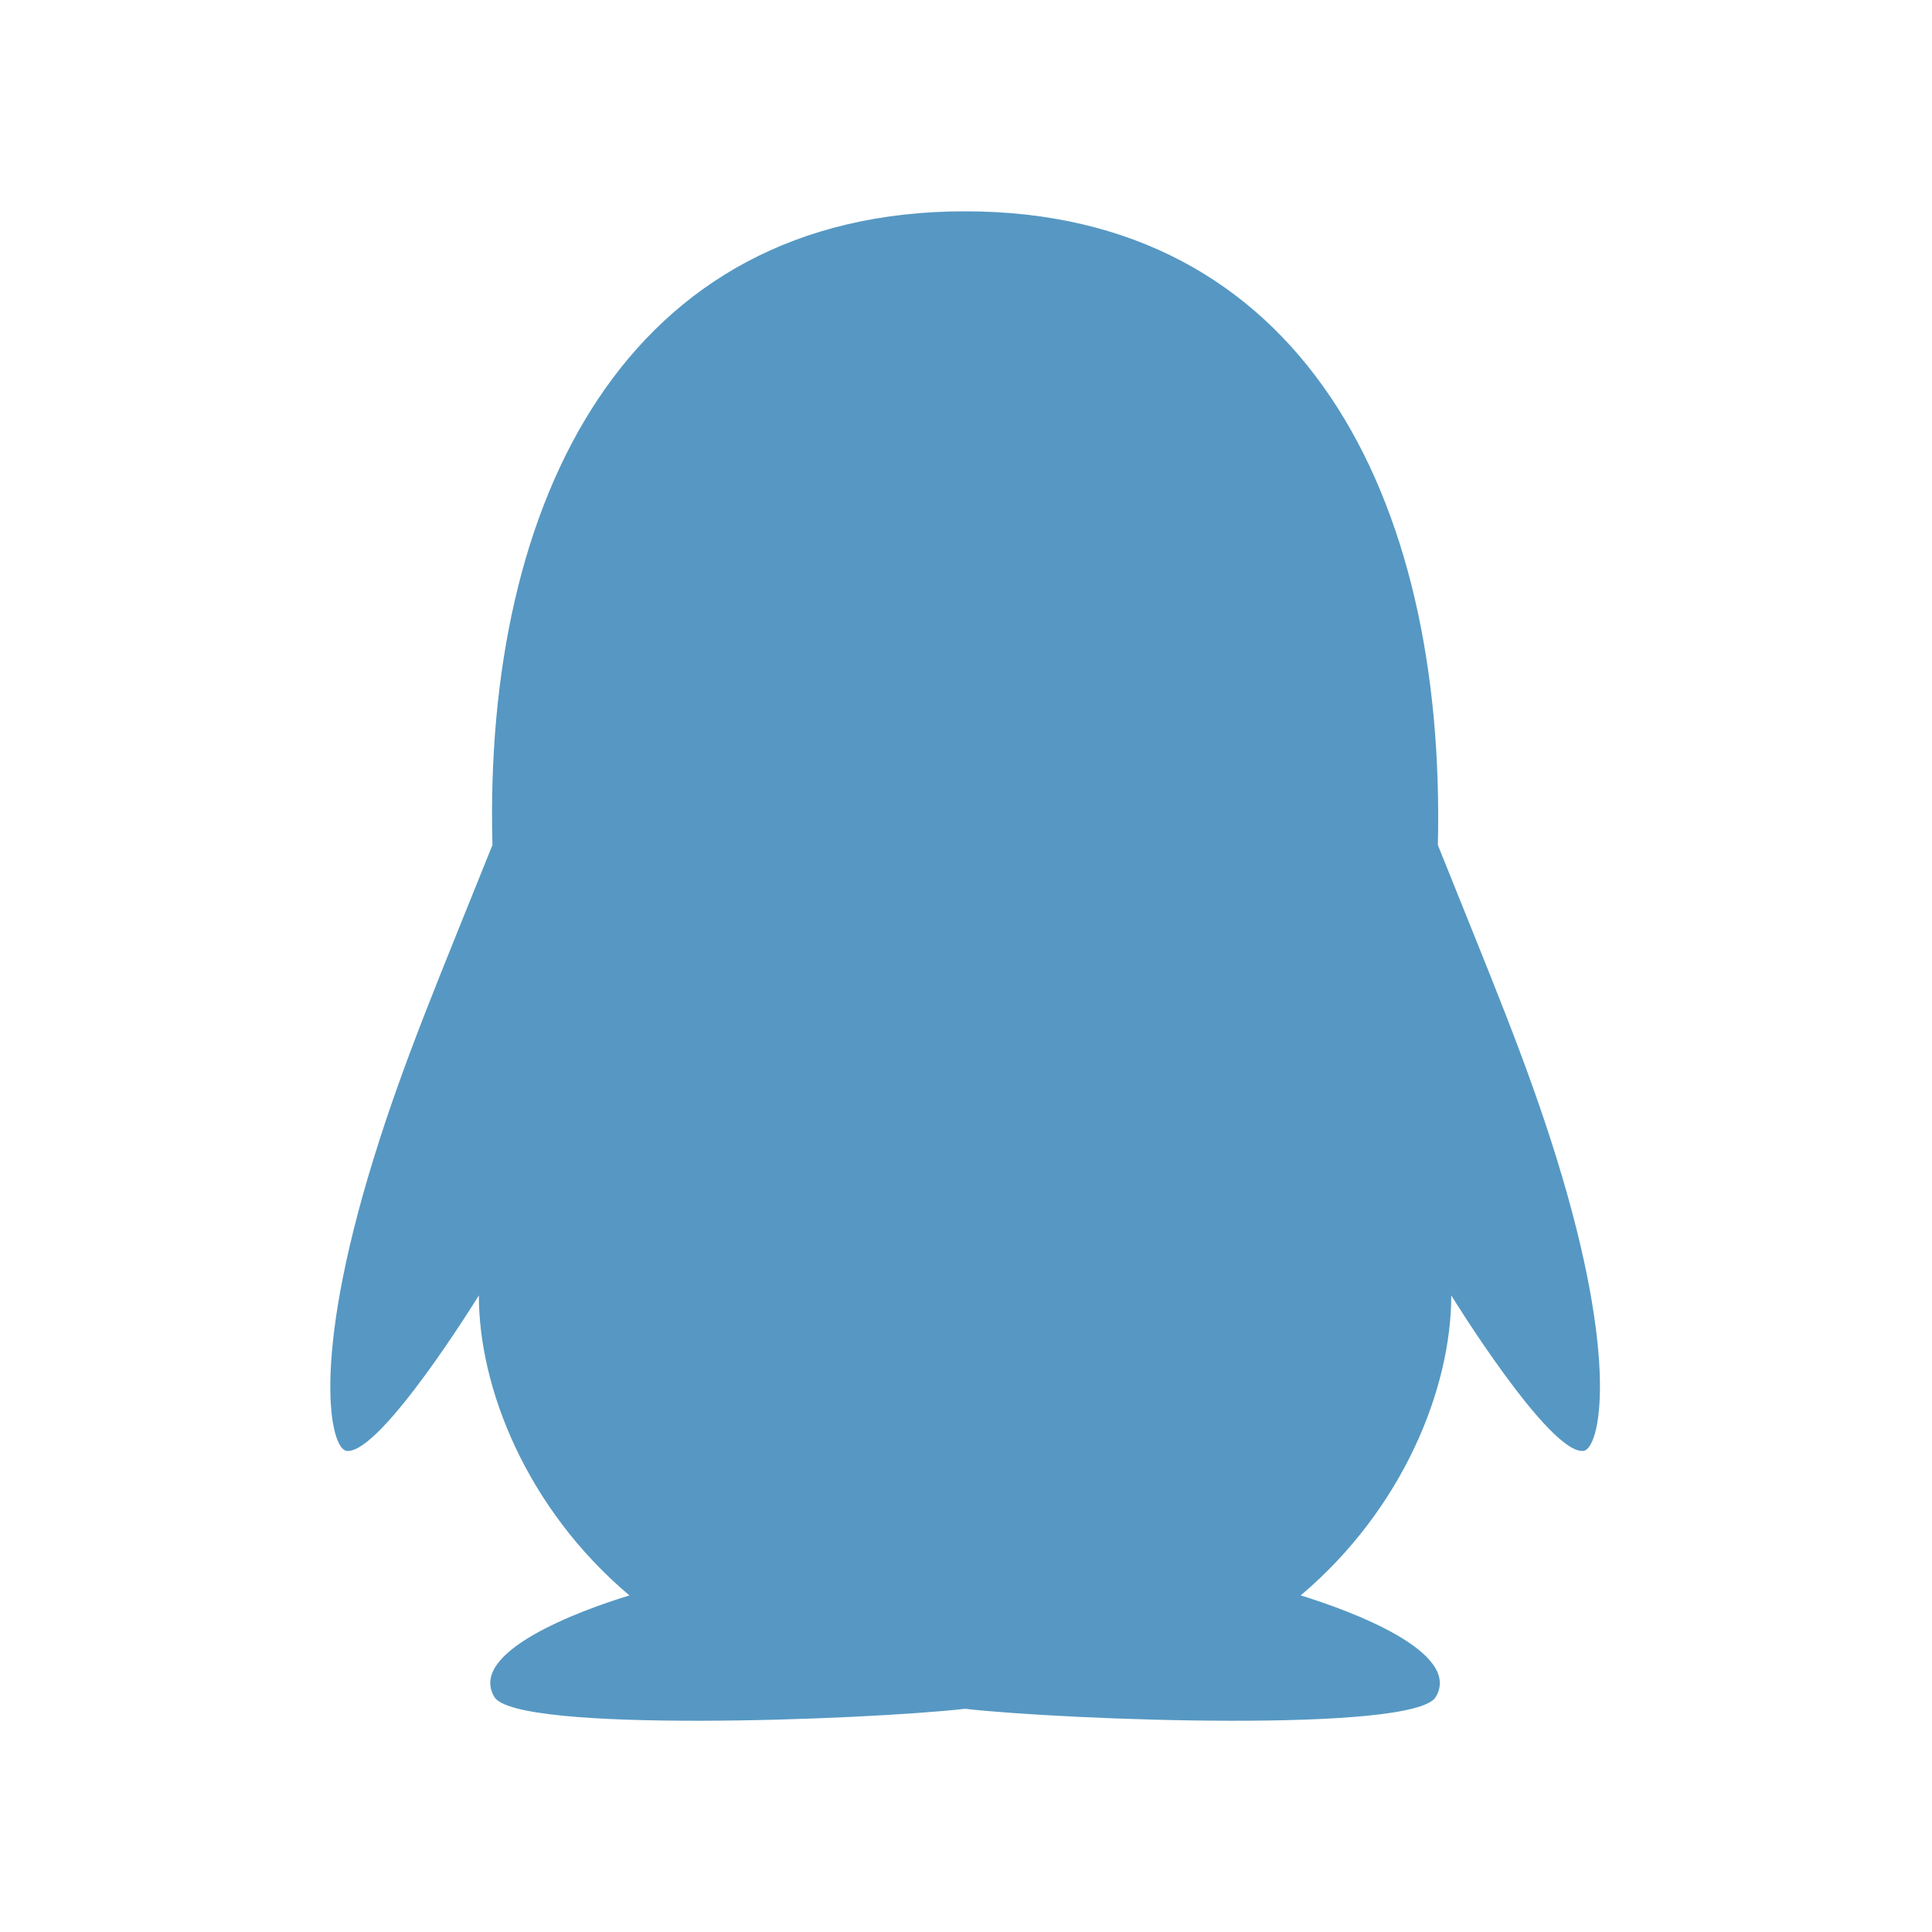 <svg
                                    t="1652711070474" class="icon" viewBox="0 0
                                    1024 1024" version="1.1"
                                    xmlns="http://www.w3.org/2000/svg"
                                    p-id="11729">
                                    <path
                                        d="M824.8
                                        613.2c-16-51.4-34.4-94.6-62.7-165.3C766.5
                                        262.2 689.3 112 511.5 112 331.7 112
                                        256.2 265.2 261 447.9c-28.4 70.8-46.7
                                        113.7-62.7 165.3-34 109.5-23 154.8-14.6
                                        155.8 18 2.2 70.1-82.4 70.1-82.4 0 49
                                        25.2 112.9 79.8 159-26.4 8.1-85.7
                                        29.9-71.6 53.8 11.4 19.3 196.2 12.3
                                        249.5 6.3 53.3 6 238.1 13 249.5-6.3
                                        14.1-23.8-45.3-45.7-71.6-53.8 54.6-46.2
                                        79.8-110.1 79.8-159 0 0 52.1 84.6 70.1
                                        82.4 8.5-1.1 19.5-46.4-14.5-155.8z"
                                        p-id="11730" fill="#5698c3"></path>
                                </svg>